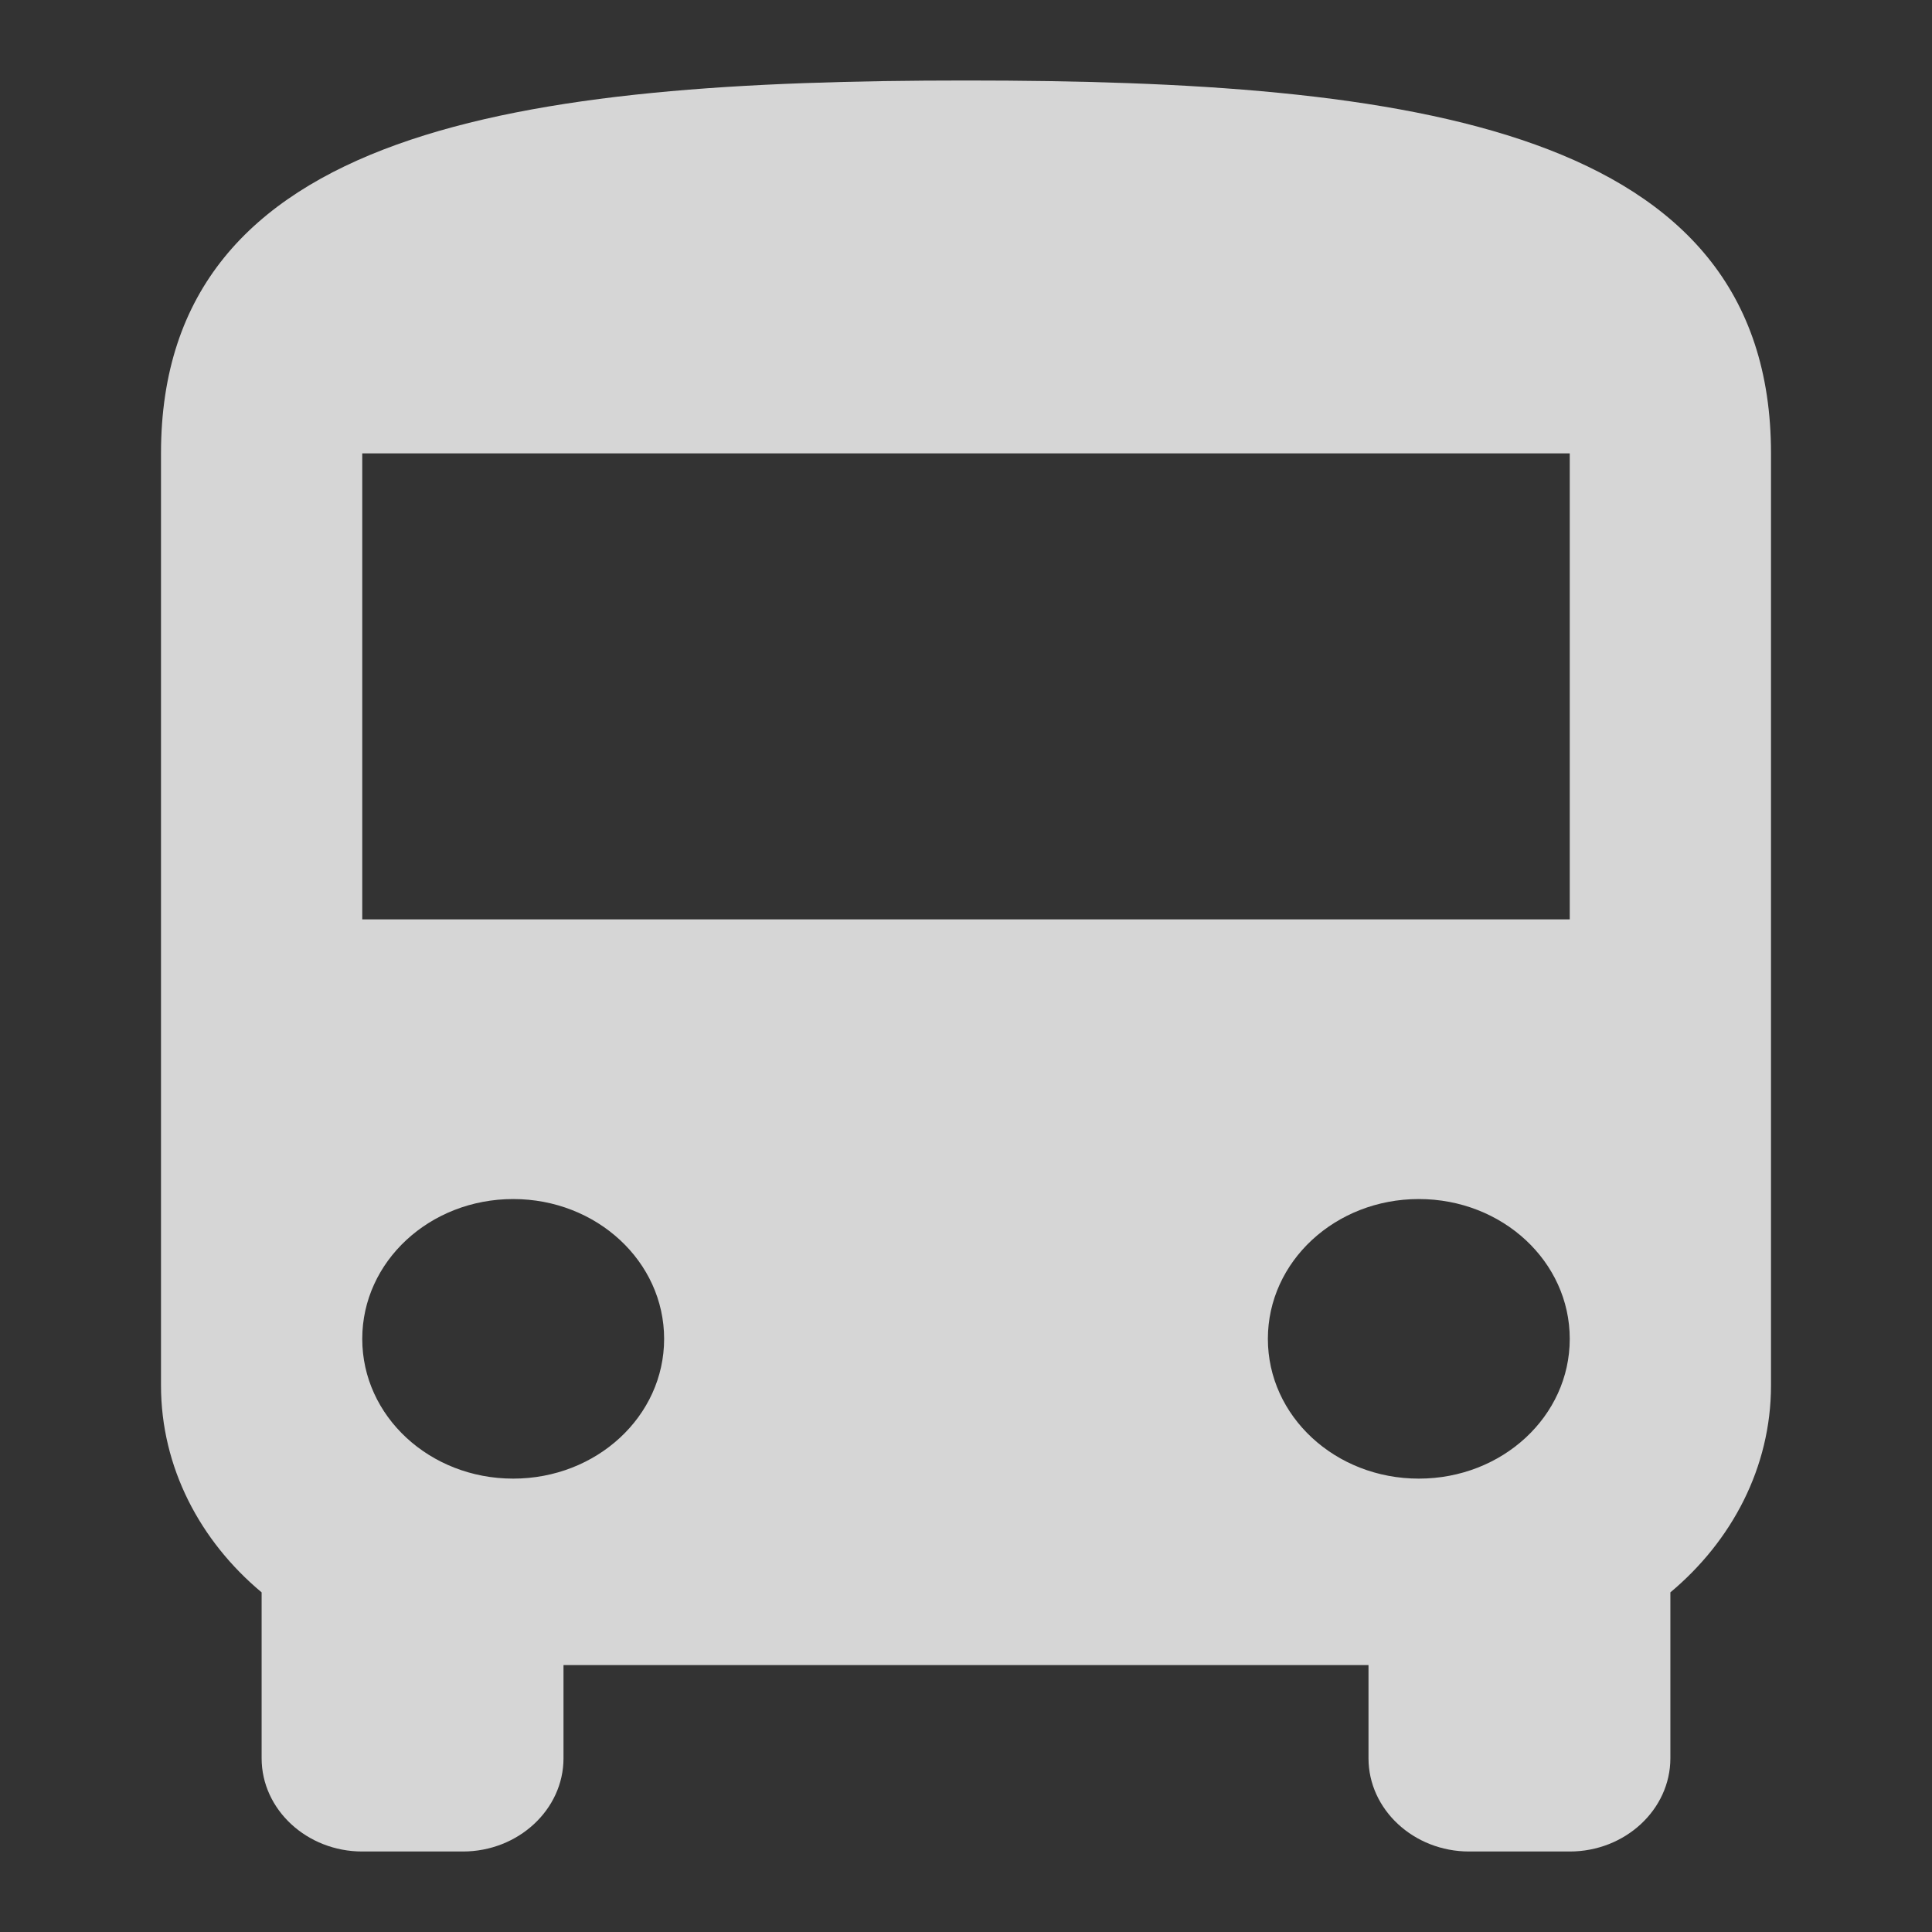 <svg width="24" height="24" viewBox="0 0 24 24" fill="none" xmlns="http://www.w3.org/2000/svg">
<rect x="0" y="0" width="24" height="24" fill="#333333" stroke="none"/>
<g clip-path="url(#clip0_1379_7790)">
<path d="M2 17.21C2 18.23 2.487 19.144 3.25 19.781V21.842C3.25 22.479 3.812 23 4.5 23H5.75C6.438 23 7 22.479 7 21.842V20.684H17V21.842C17 22.479 17.562 23 18.25 23H19.5C20.188 23 20.75 22.479 20.75 21.842V19.781C21.512 19.144 22 18.23 22 17.21V5.632C22 1.579 17.525 1 12 1C6.475 1 2 1.579 2 5.632V17.21ZM6.375 18.368C5.338 18.368 4.5 17.593 4.5 16.632C4.5 15.671 5.338 14.895 6.375 14.895C7.412 14.895 8.25 15.671 8.25 16.632C8.25 17.593 7.412 18.368 6.375 18.368ZM17.625 18.368C16.587 18.368 15.75 17.593 15.75 16.632C15.75 15.671 16.587 14.895 17.625 14.895C18.663 14.895 19.5 15.671 19.5 16.632C19.5 17.593 18.663 18.368 17.625 18.368ZM19.5 11.421H4.5V5.632H19.5V11.421Z" fill="white" fill-opacity="0.8"/>
</g>
<defs>
<clipPath id="clip0_1379_7790">
<rect width="24" height="24" fill="white"/>
</clipPath>
</defs>
</svg>

